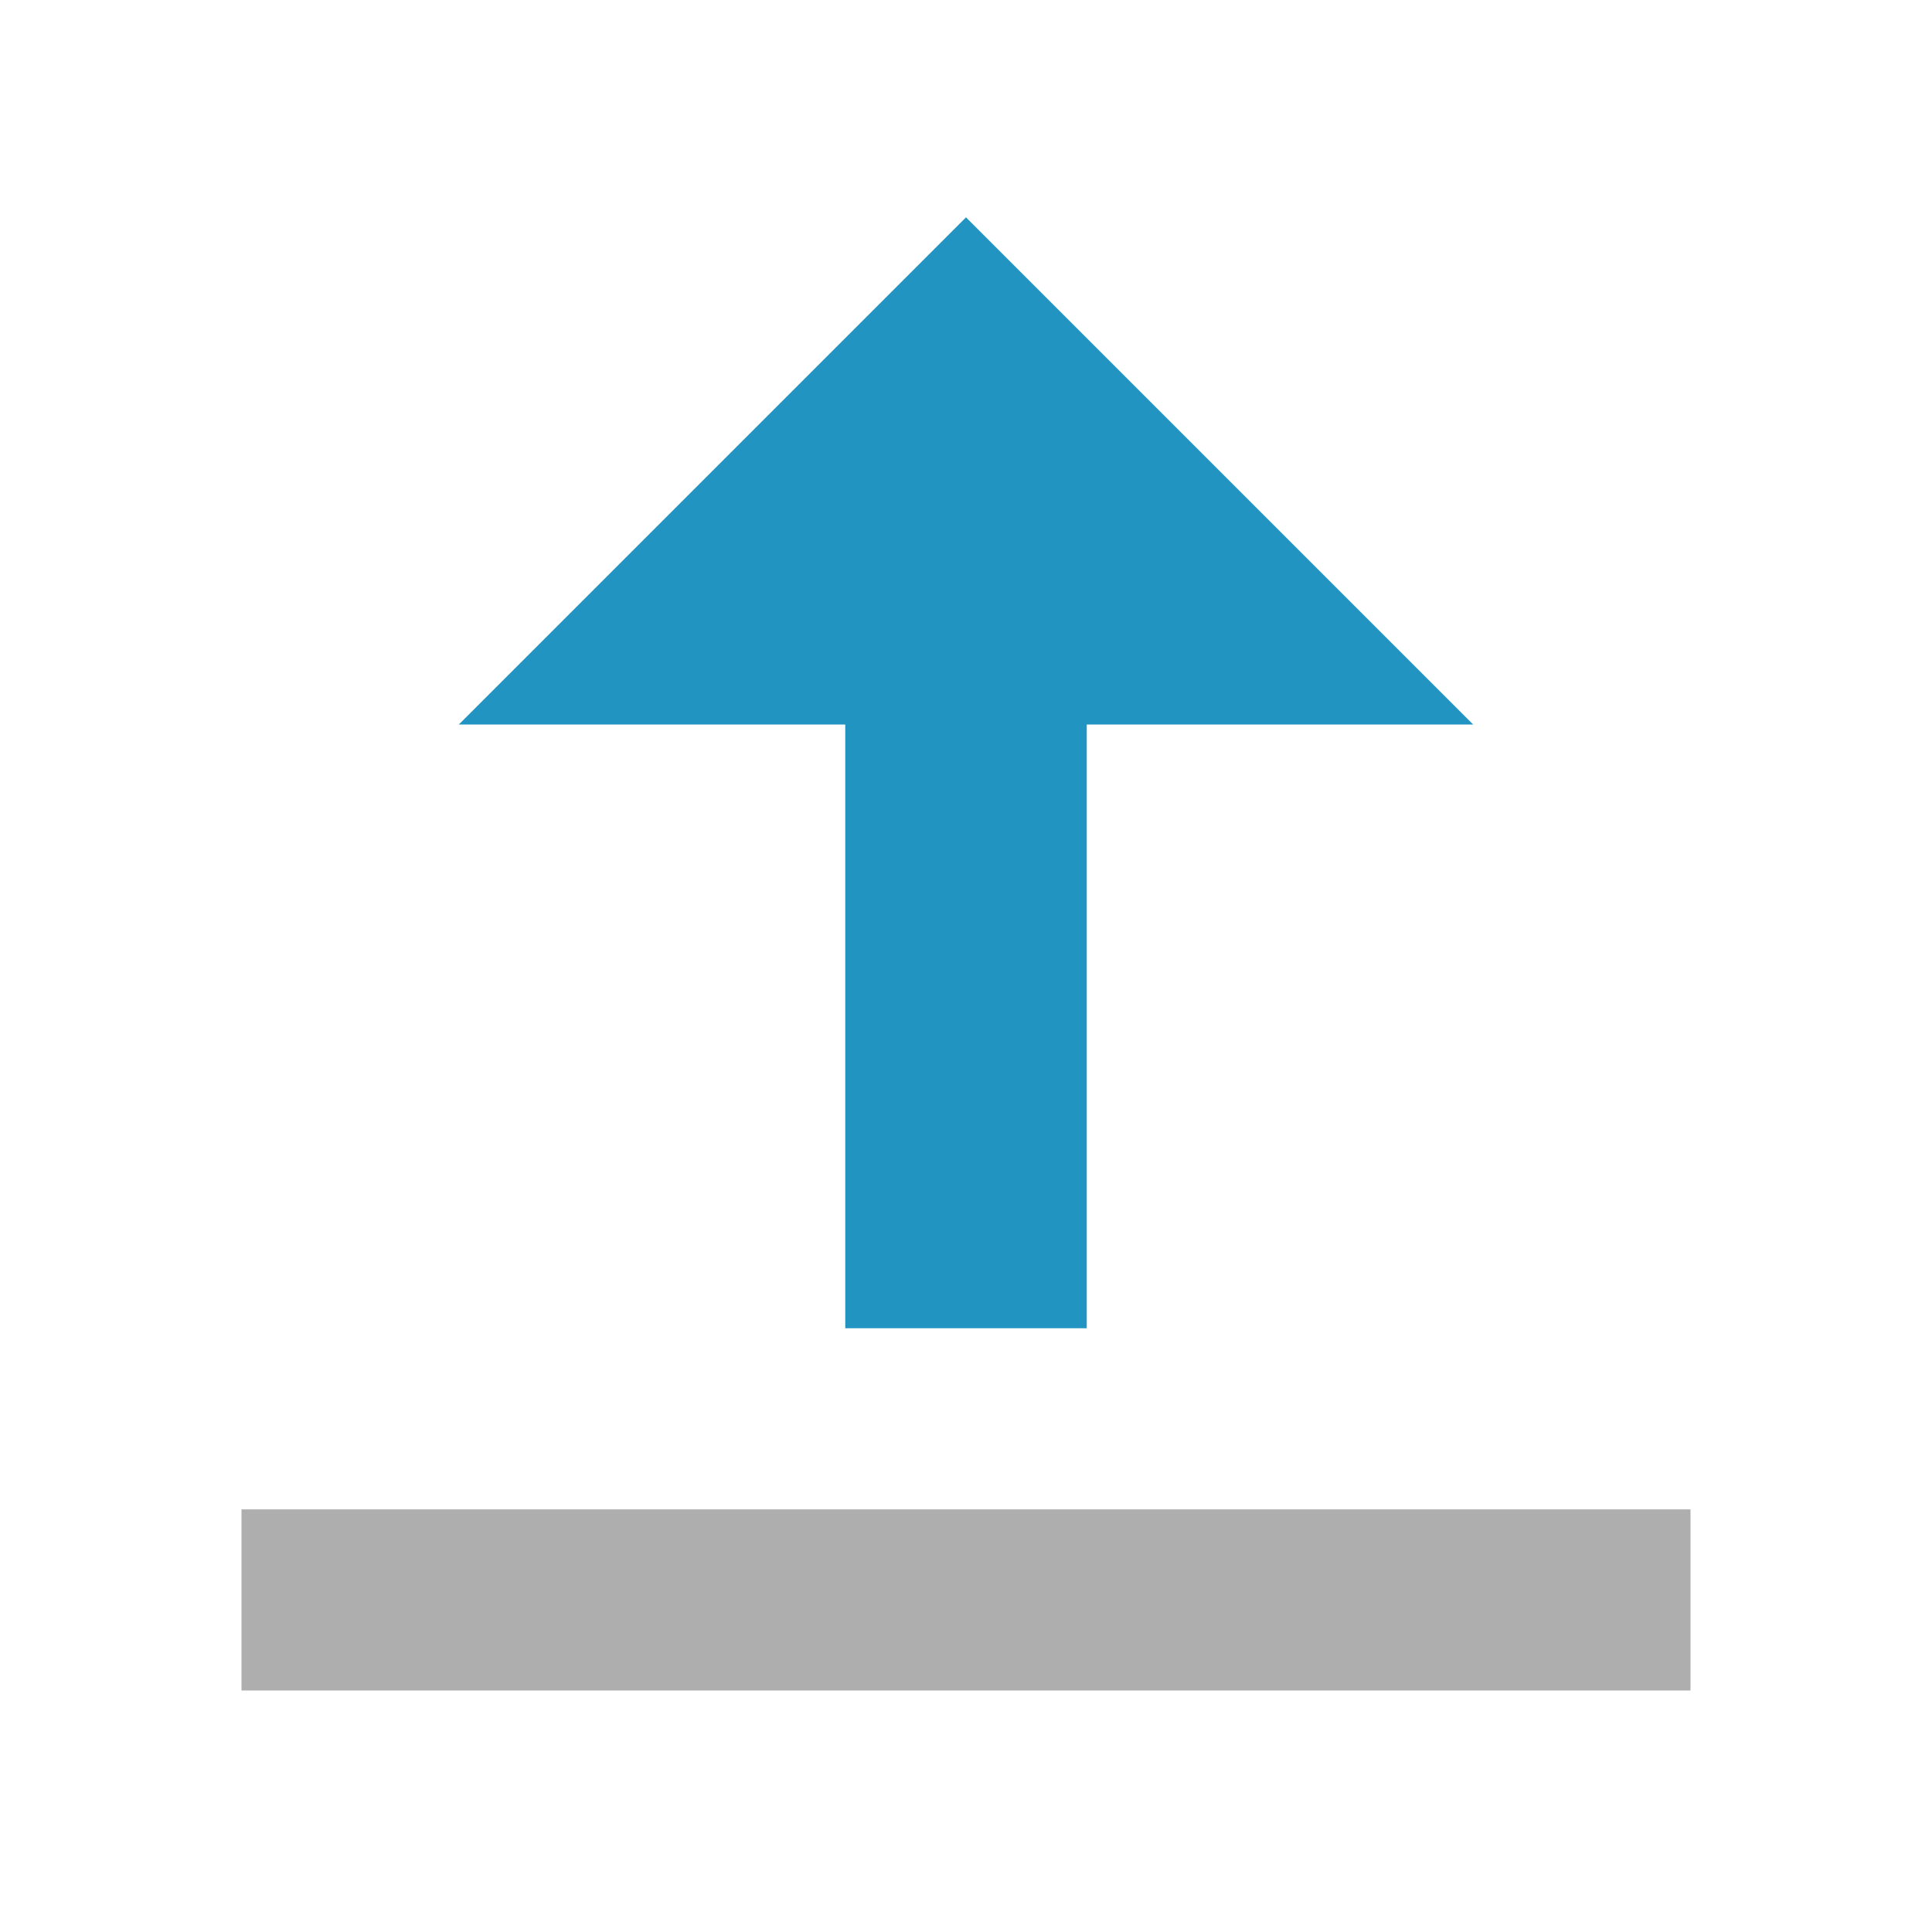 <svg xmlns="http://www.w3.org/2000/svg" width="16" height="16" viewBox="0 0 16 16">
  <g fill="none" fill-rule="evenodd">
    <rect width="12" height="1.5" x="2" y="12.5" fill="#AEAEAE"/>
    <path fill="#2194C1" d="M9,6.8 L12.2,6.8 L8,11 L3.8,6.8 L7,6.8 L7,1.8 L9,1.8 L9,6.8 Z" transform="matrix(1 0 0 -1 0 12.8)"/>
  </g>
</svg>
